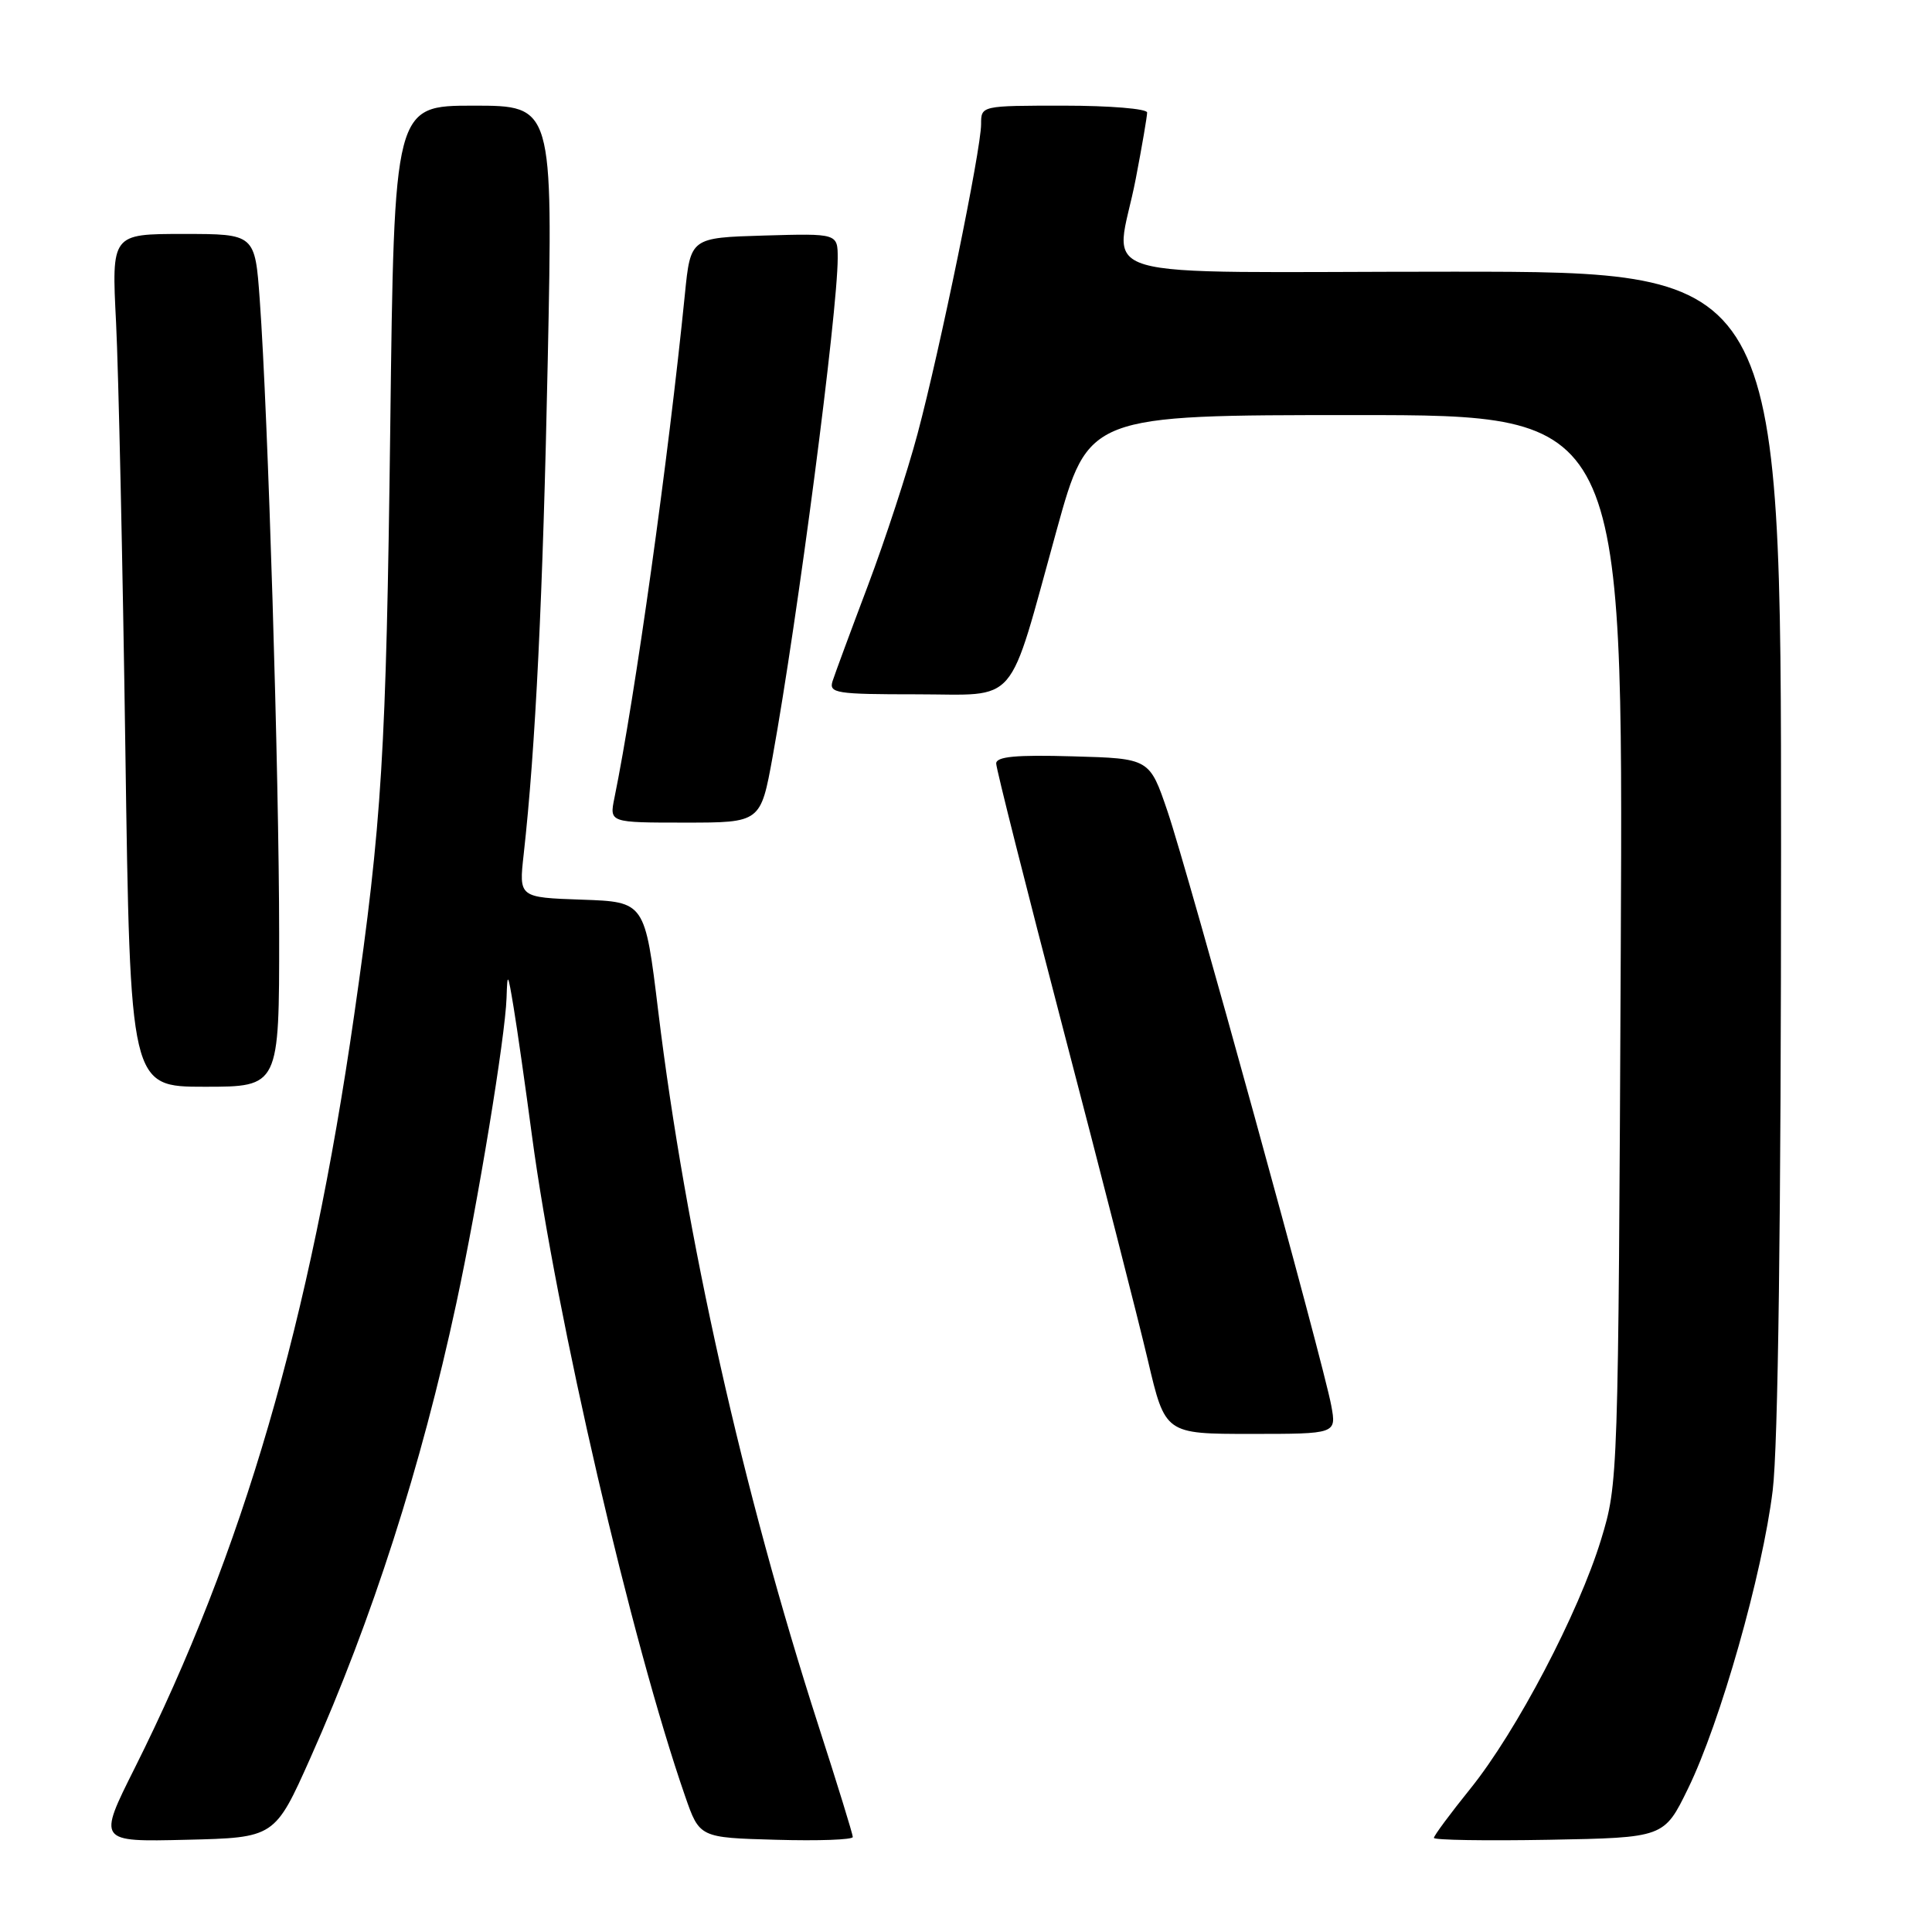 <?xml version="1.0" encoding="UTF-8" standalone="no"?>
<!DOCTYPE svg PUBLIC "-//W3C//DTD SVG 1.1//EN" "http://www.w3.org/Graphics/SVG/1.1/DTD/svg11.dtd" >
<svg xmlns="http://www.w3.org/2000/svg" xmlns:xlink="http://www.w3.org/1999/xlink" version="1.1" viewBox="0 0 256 256">
 <g >
 <path fill="currentColor"
d=" M 41.14 232.91 C 49.32 214.55 55.81 194.36 60.46 172.72 C 63.36 159.22 66.95 137.38 67.12 132.23 C 67.23 128.76 67.29 128.85 68.06 133.50 C 68.52 136.25 69.61 143.90 70.49 150.50 C 73.71 174.57 83.68 217.56 90.78 238.00 C 92.69 243.50 92.69 243.50 102.84 243.78 C 108.43 243.94 113.00 243.78 113.00 243.41 C 113.00 243.05 110.95 236.40 108.44 228.63 C 98.40 197.49 90.86 163.87 87.22 134.00 C 85.46 119.50 85.46 119.50 77.10 119.21 C 68.75 118.92 68.75 118.92 69.39 113.21 C 70.96 99.14 71.94 79.04 72.58 47.75 C 73.27 14.00 73.27 14.00 62.75 14.00 C 52.23 14.00 52.23 14.00 51.71 56.75 C 51.17 99.80 50.62 108.87 46.93 134.50 C 41.10 175.06 32.19 205.62 17.85 234.28 C 12.95 244.06 12.95 244.06 24.68 243.78 C 36.41 243.50 36.41 243.50 41.14 232.91 Z  M 223.67 237.00 C 227.95 228.25 233.54 208.54 234.89 197.50 C 235.61 191.68 236.00 161.57 236.00 112.25 C 236.00 36.00 236.00 36.00 192.50 36.00 C 142.42 36.00 147.83 37.59 150.50 23.66 C 151.33 19.35 152.00 15.41 152.00 14.91 C 152.00 14.41 147.05 14.00 141.00 14.00 C 130.00 14.00 130.00 14.00 130.00 16.46 C 130.00 19.80 124.58 46.22 121.58 57.48 C 120.24 62.51 117.28 71.55 115.01 77.57 C 112.74 83.58 110.63 89.29 110.32 90.25 C 109.81 91.85 110.78 92.00 121.43 92.00 C 135.18 92.00 133.41 94.07 140.01 70.25 C 144.23 55.00 144.23 55.00 179.66 55.00 C 215.09 55.00 215.09 55.00 214.76 125.75 C 214.43 196.11 214.42 196.54 212.15 204.00 C 209.18 213.72 200.95 229.42 194.83 237.01 C 192.17 240.31 190.00 243.24 190.00 243.53 C 190.00 243.82 196.86 243.93 205.25 243.78 C 220.50 243.50 220.50 243.50 223.67 237.00 Z  M 176.40 186.25 C 175.37 180.62 157.44 115.55 154.70 107.50 C 152.32 100.50 152.32 100.50 142.16 100.22 C 134.60 100.00 132.00 100.25 132.00 101.17 C 132.00 101.85 136.01 117.73 140.90 136.45 C 145.80 155.18 150.84 174.89 152.10 180.25 C 154.39 190.00 154.39 190.00 165.74 190.00 C 177.09 190.00 177.09 190.00 176.40 186.25 Z  M 36.99 123.75 C 36.98 102.72 35.52 54.97 34.42 39.75 C 33.79 31.00 33.79 31.00 24.29 31.00 C 14.78 31.00 14.78 31.00 15.38 42.75 C 15.70 49.21 16.26 74.64 16.61 99.25 C 17.25 144.00 17.25 144.00 27.12 144.00 C 37.00 144.00 37.00 144.00 36.99 123.75 Z  M 102.38 100.25 C 105.69 81.99 110.99 41.40 111.00 34.21 C 111.00 30.93 111.00 30.93 101.25 31.21 C 91.50 31.50 91.50 31.50 90.75 39.00 C 88.58 60.67 84.15 92.34 81.41 105.75 C 80.75 109.00 80.75 109.00 90.77 109.00 C 100.79 109.00 100.79 109.00 102.38 100.25 Z "/>
</g>
</svg>